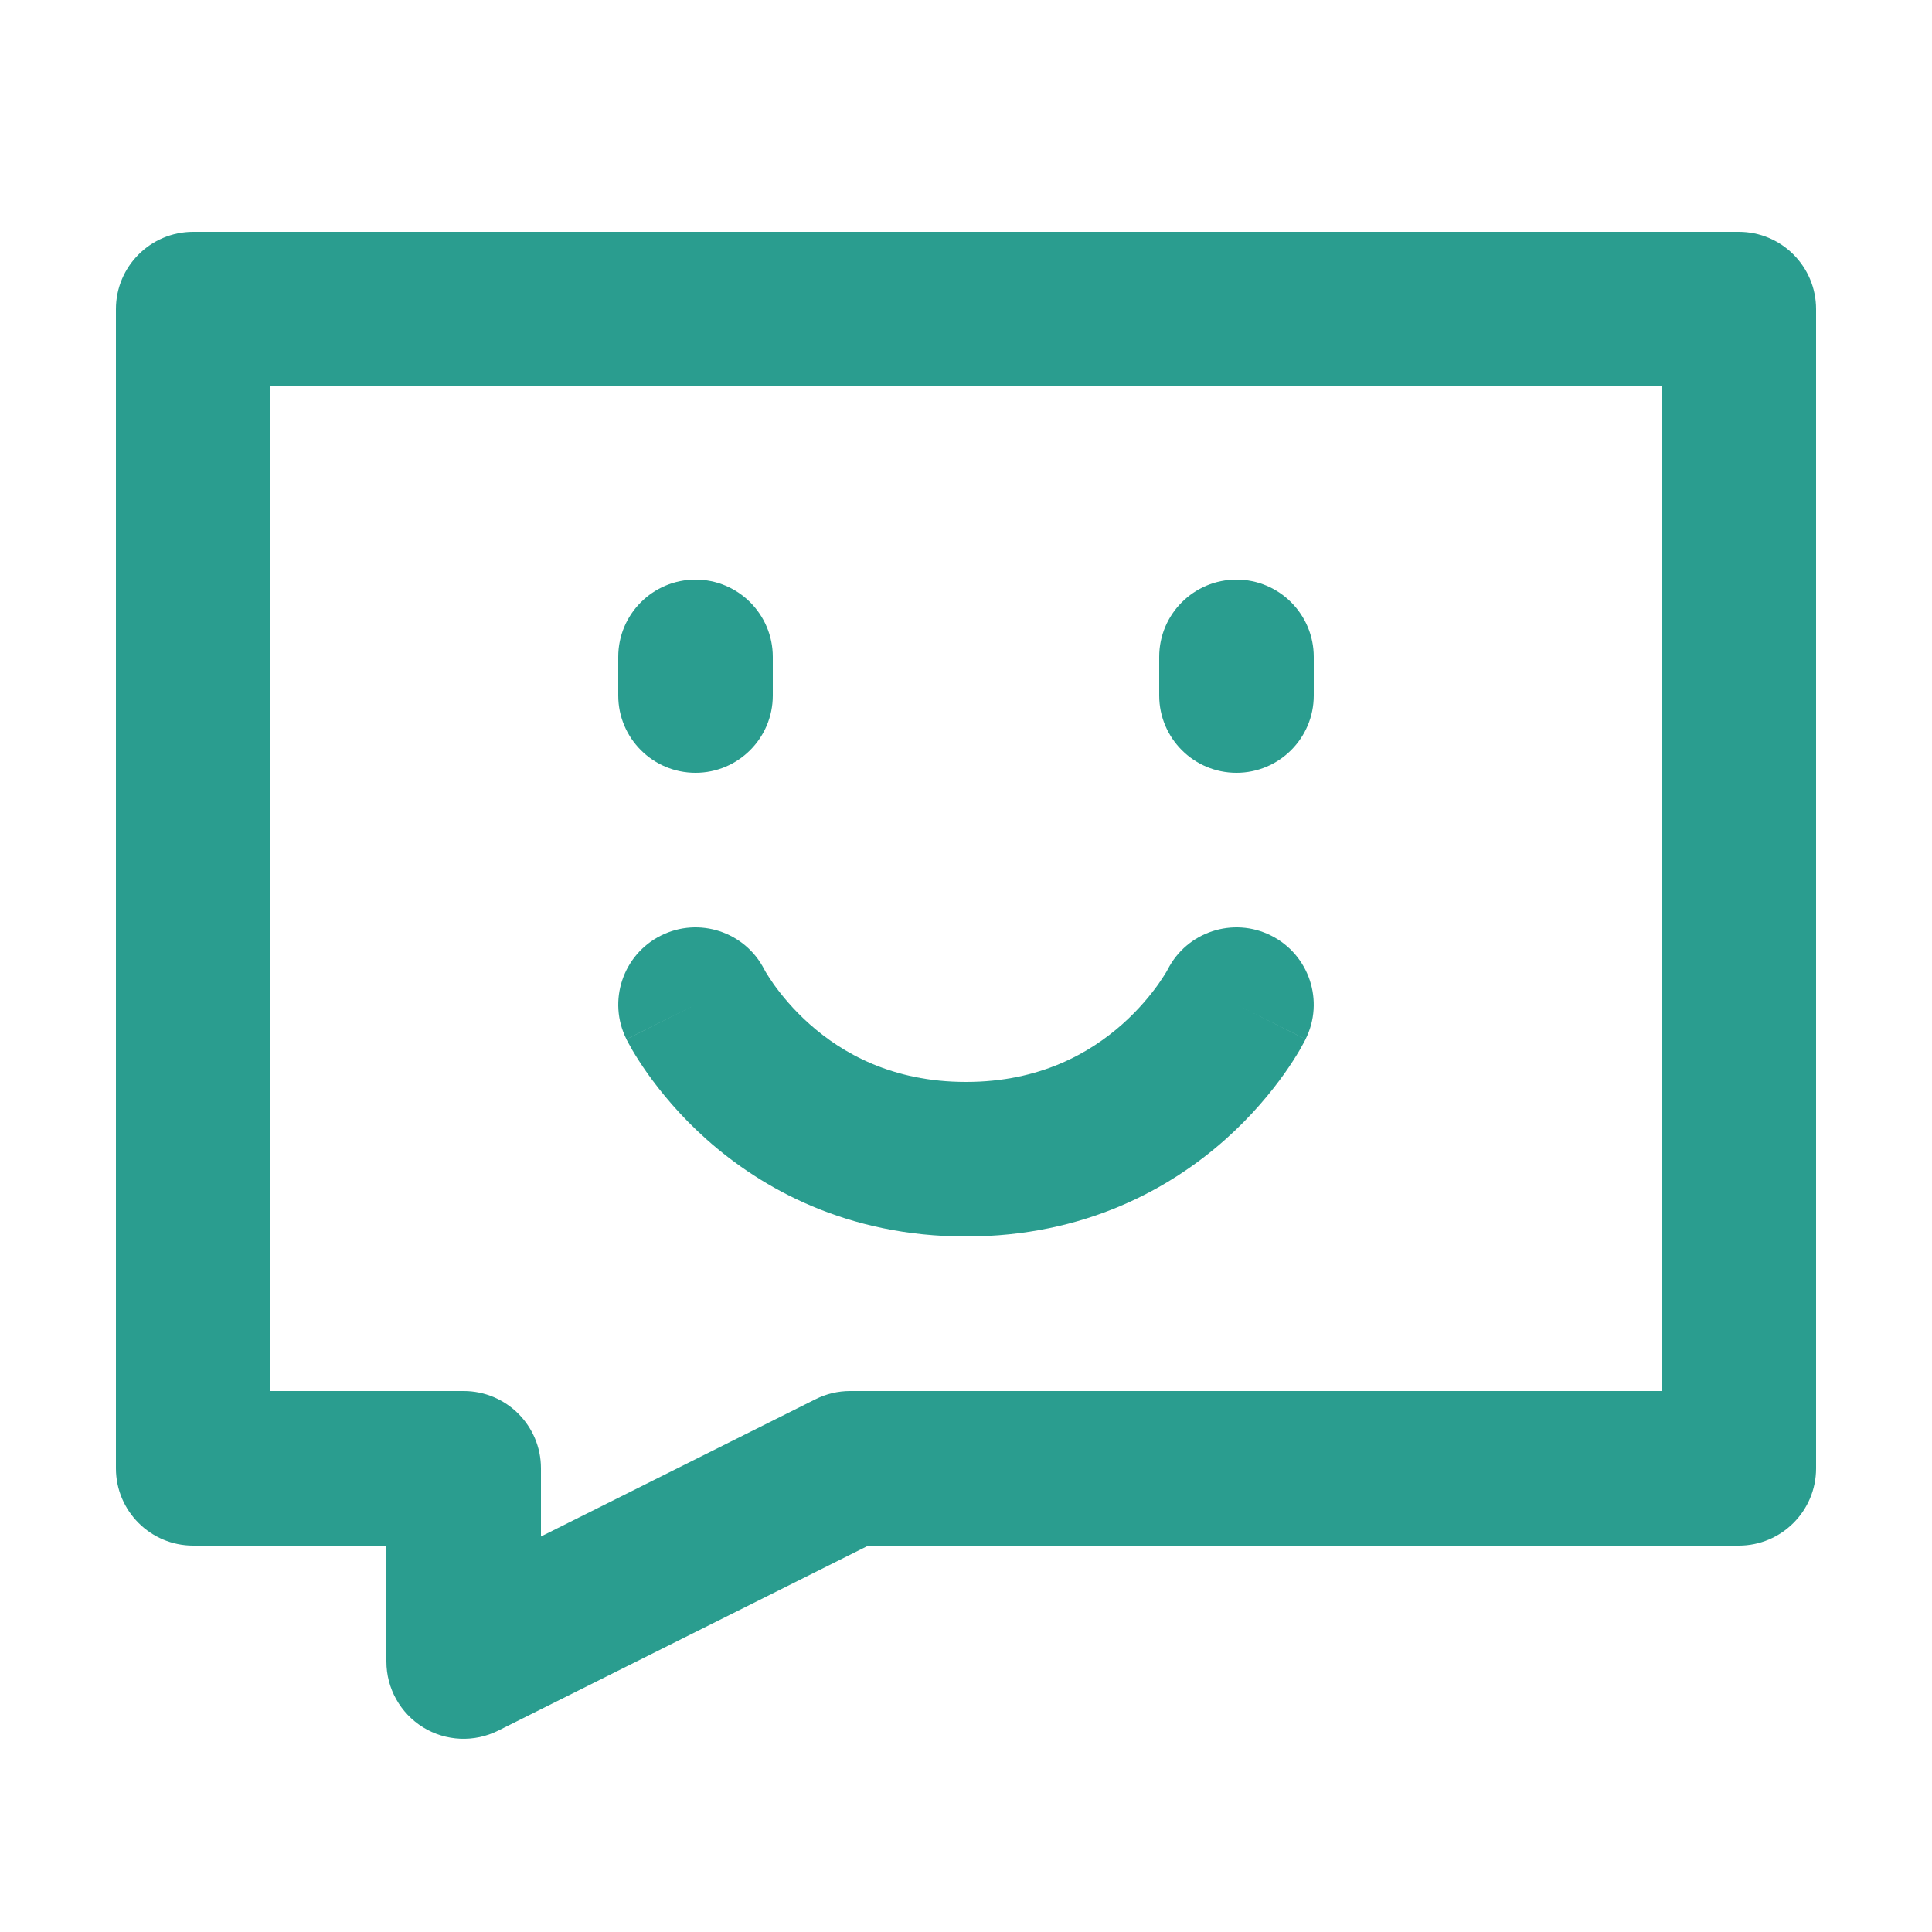 <svg width="25" height="25" viewBox="0 0 25 25" fill="none" xmlns="http://www.w3.org/2000/svg">
<path d="M17 8.5C17 7.948 16.552 7.5 16 7.5C15.448 7.5 15 7.948 15 8.5V9C15 9.552 15.448 10 16 10C16.552 10 17 9.552 17 9V8.5Z" fill="#2A9D8F"/>
<path d="M9 7.5C9.552 7.5 10 7.948 10 8.5V9C10 9.552 9.552 10 9 10C8.448 10 8 9.552 8 9V8.5C8 7.948 8.448 7.5 9 7.5Z" fill="#2A9D8F"/>
<path d="M8.553 12.106C9.044 11.86 9.641 12.057 9.89 12.545L9.891 12.546C9.894 12.551 9.9 12.562 9.909 12.579C9.929 12.611 9.963 12.666 10.011 12.735C10.11 12.873 10.263 13.063 10.477 13.253C10.896 13.625 11.543 14 12.5 14C13.457 14 14.104 13.625 14.523 13.253C14.737 13.063 14.89 12.873 14.989 12.735C15.037 12.666 15.071 12.611 15.091 12.579C15.097 12.567 15.102 12.558 15.106 12.552L15.106 12.551C15.108 12.549 15.109 12.546 15.109 12.546L15.11 12.545C15.359 12.057 15.956 11.86 16.447 12.106C16.941 12.353 17.141 12.954 16.894 13.447L16 13C16.894 13.447 16.894 13.448 16.894 13.448L16.892 13.451L16.89 13.456L16.884 13.467C16.882 13.472 16.879 13.478 16.875 13.484C16.873 13.489 16.87 13.494 16.867 13.499C16.854 13.524 16.836 13.556 16.814 13.594C16.769 13.67 16.705 13.772 16.621 13.891C16.453 14.127 16.201 14.438 15.852 14.748C15.146 15.375 14.043 16 12.5 16C10.957 16 9.854 15.375 9.148 14.748C8.799 14.438 8.547 14.127 8.379 13.891C8.295 13.772 8.231 13.67 8.186 13.594C8.164 13.556 8.146 13.524 8.133 13.499C8.126 13.487 8.12 13.476 8.116 13.467L8.11 13.456L8.108 13.451L8.107 13.449L8.106 13.448C8.106 13.448 8.106 13.447 9 13L8.106 13.447C7.859 12.954 8.059 12.353 8.553 12.106Z" fill="#2A9D8F"/>
<path fill-rule="evenodd" clip-rule="evenodd" d="M2.5 3C1.948 3 1.5 3.448 1.5 4V19C1.5 19.552 1.948 20 2.5 20H5V21.5C5 21.847 5.179 22.168 5.474 22.351C5.769 22.533 6.137 22.549 6.447 22.394L11.236 20H22.5C23.052 20 23.5 19.552 23.5 19V4C23.5 3.448 23.052 3 22.5 3H2.5ZM3.5 18V5H21.5V18H11C10.845 18 10.692 18.036 10.553 18.106L7 19.882V19C7 18.448 6.552 18 6 18H3.5Z" fill="#2A9D8F"/>
</svg>
